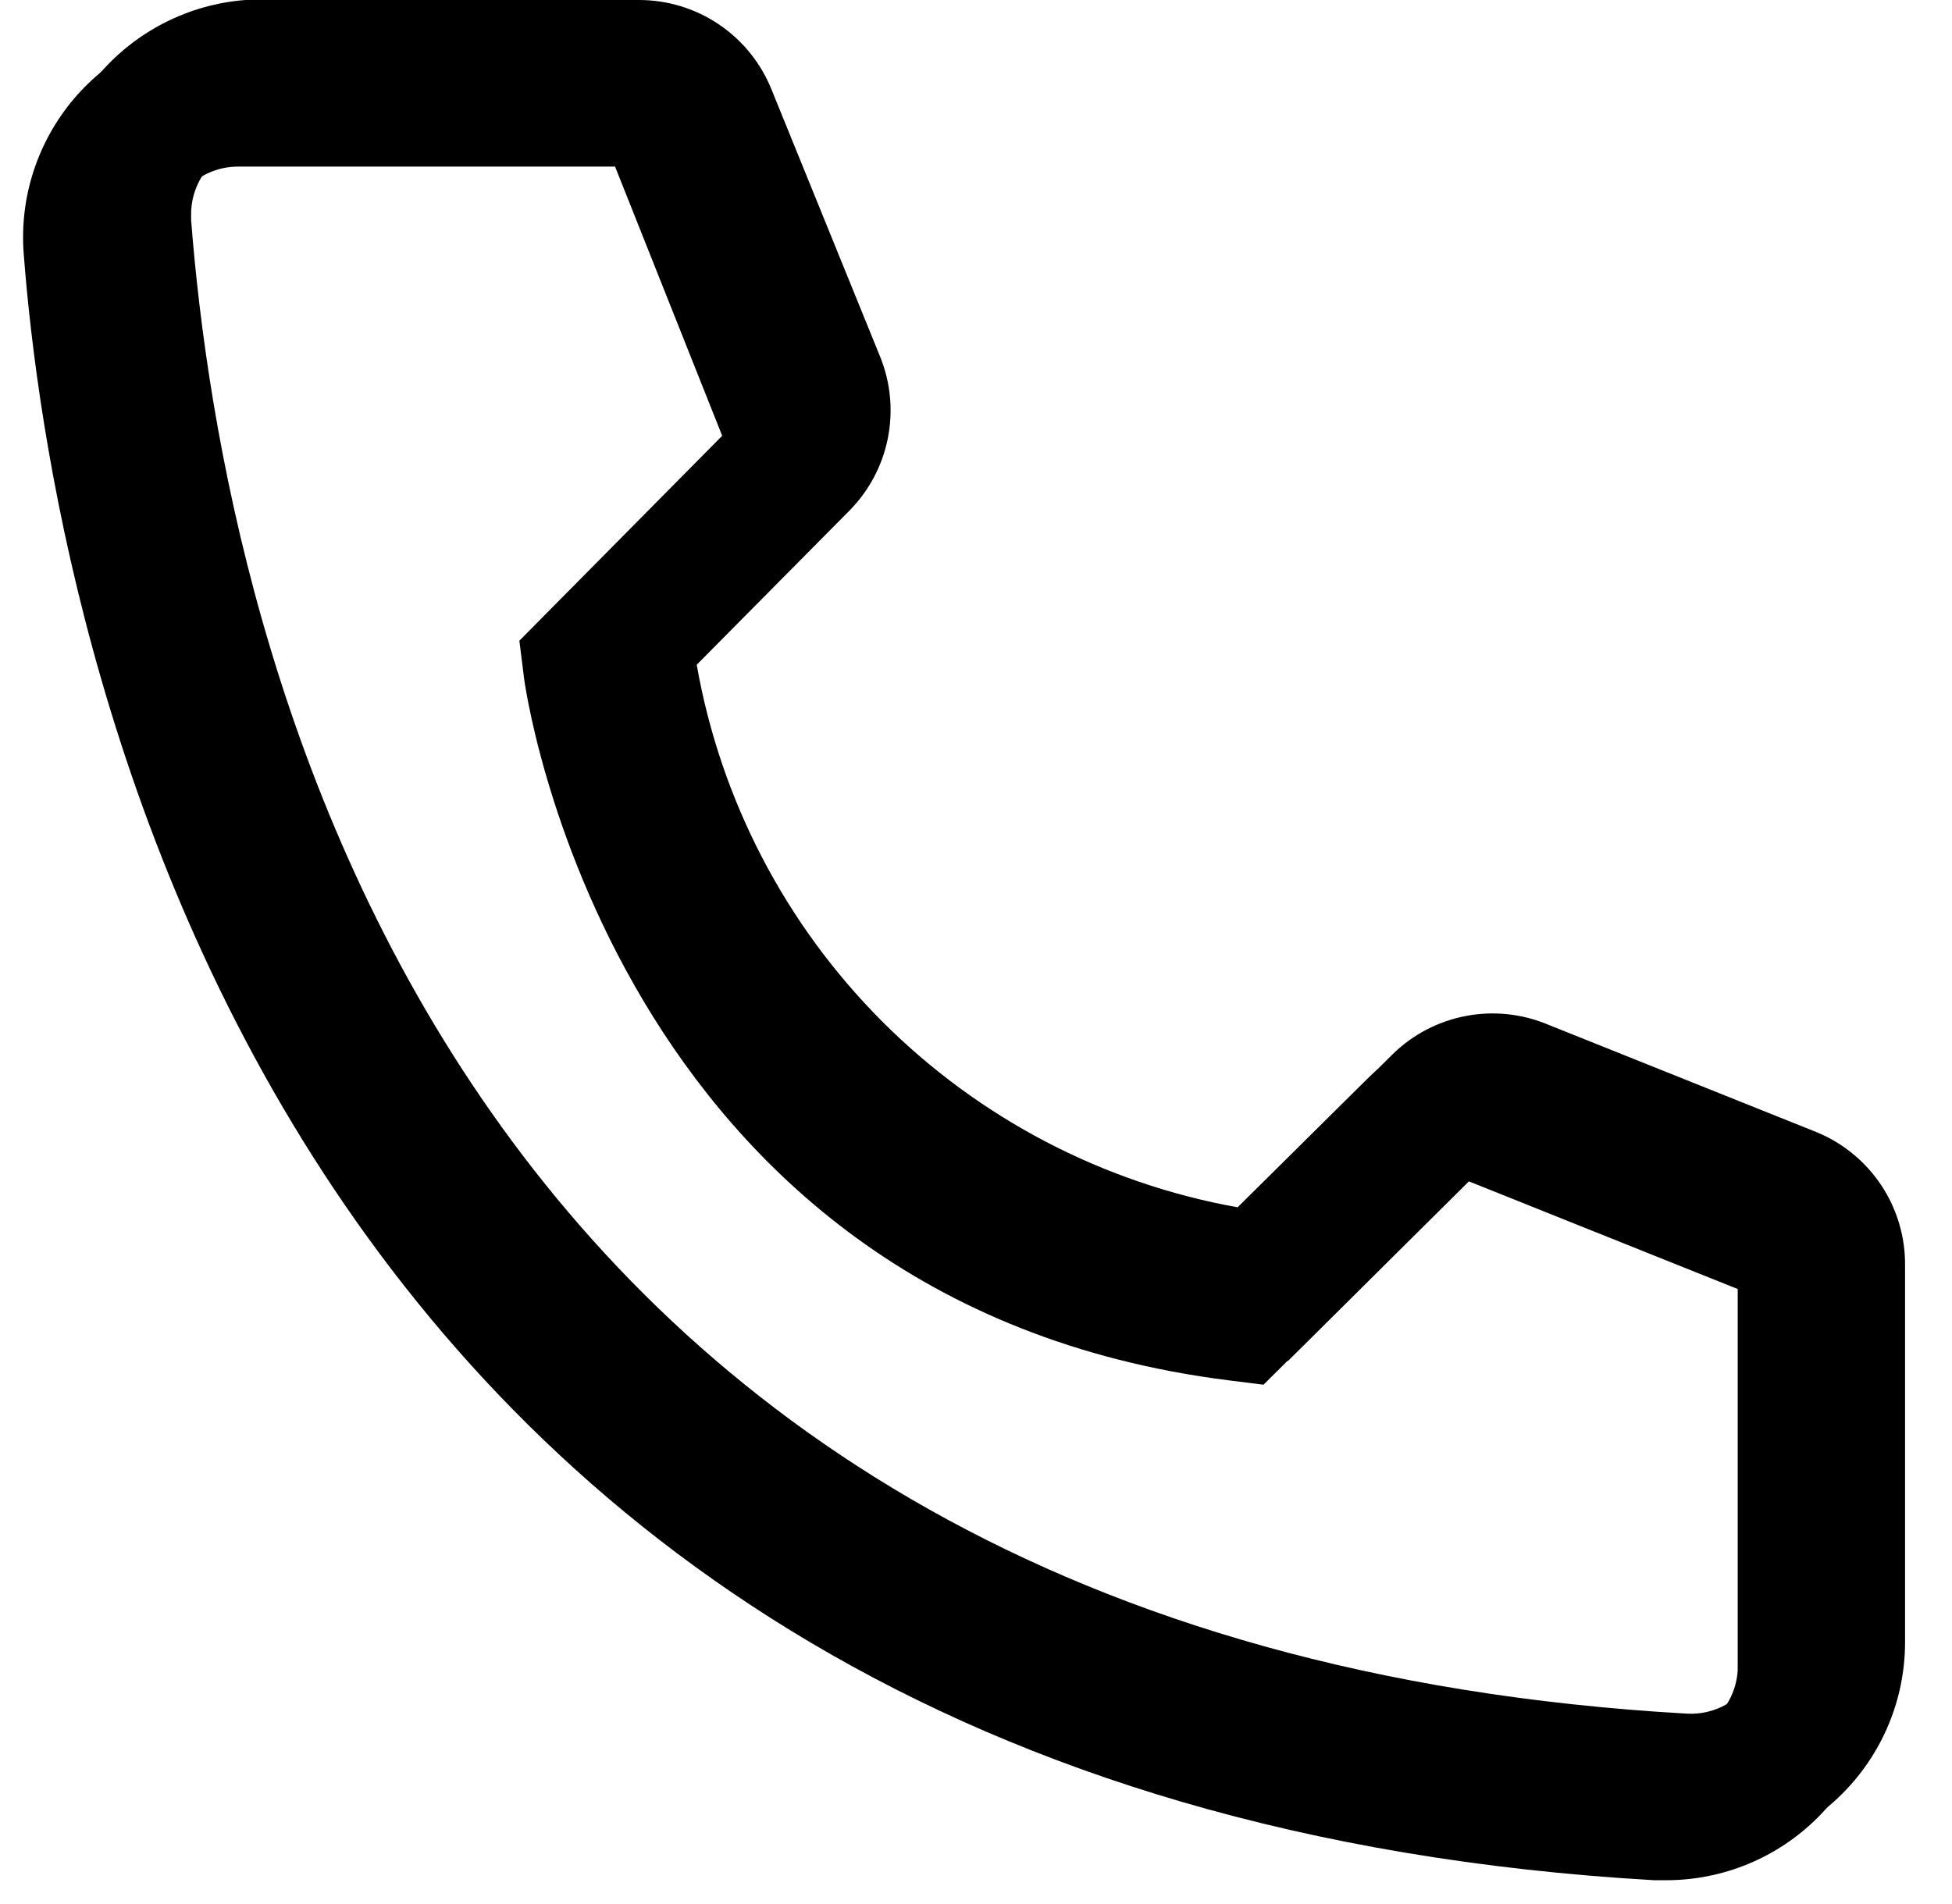 <svg width="41" height="40" viewBox="0 0 41 40" fill="none" xmlns="http://www.w3.org/2000/svg">
<path d="M34.999 39.5H34.744C5.269 37.805 1.084 12.935 0.499 5.345C0.452 4.755 0.521 4.161 0.704 3.598C0.887 3.035 1.179 2.513 1.563 2.063C1.948 1.613 2.417 1.244 2.945 0.975C3.473 0.707 4.048 0.545 4.639 0.5H12.904C13.505 0.499 14.092 0.679 14.589 1.016C15.087 1.353 15.471 1.832 15.694 2.39L17.974 8C18.193 8.545 18.248 9.143 18.13 9.719C18.013 10.295 17.729 10.824 17.314 11.24L14.119 14.465C14.618 17.301 15.976 19.916 18.009 21.954C20.043 23.993 22.654 25.358 25.489 25.865L28.744 22.64C29.166 22.229 29.7 21.952 30.279 21.843C30.857 21.733 31.456 21.797 31.999 22.025L37.654 24.29C38.203 24.519 38.672 24.907 39.001 25.404C39.33 25.901 39.503 26.484 39.499 27.08V35C39.499 36.194 39.025 37.338 38.181 38.182C37.337 39.026 36.192 39.5 34.999 39.5ZM4.999 3.5C4.601 3.5 4.219 3.658 3.938 3.939C3.657 4.221 3.499 4.602 3.499 5V5.12C4.189 14 8.614 35 34.909 36.5C35.106 36.512 35.303 36.485 35.49 36.421C35.677 36.357 35.849 36.256 35.996 36.125C36.144 35.994 36.265 35.835 36.351 35.658C36.437 35.48 36.487 35.287 36.499 35.09V27.08L30.844 24.815L26.539 29.09L25.819 29C12.769 27.365 10.999 14.315 10.999 14.18L10.909 13.46L15.169 9.155L12.919 3.5H4.999Z" fill="black"/>
<path d="M35.514 39H35.259C5.784 37.305 1.599 12.435 1.014 4.845C0.967 4.255 1.037 3.661 1.22 3.098C1.402 2.535 1.694 2.013 2.079 1.563C2.463 1.113 2.933 0.744 3.461 0.475C3.989 0.207 4.564 0.045 5.154 1.40639e-06H13.419C14.02 -0.001 14.607 0.179 15.105 0.516C15.602 0.853 15.987 1.332 16.209 1.89L18.489 7.5C18.709 8.045 18.763 8.643 18.646 9.219C18.529 9.795 18.245 10.324 17.829 10.74L14.634 13.965C15.133 16.801 16.492 19.416 18.525 21.454C20.559 23.493 23.169 24.858 26.004 25.365L29.259 22.14C29.681 21.729 30.215 21.452 30.794 21.343C31.373 21.233 31.971 21.297 32.514 21.525L38.169 23.79C38.719 24.019 39.188 24.407 39.517 24.904C39.845 25.401 40.019 25.984 40.014 26.58V34.5C40.014 35.694 39.54 36.838 38.696 37.682C37.852 38.526 36.708 39 35.514 39ZM5.514 3C5.116 3 4.735 3.158 4.454 3.439C4.172 3.721 4.014 4.102 4.014 4.5V4.62C4.704 13.5 9.129 34.5 35.424 36C35.621 36.012 35.819 35.985 36.005 35.921C36.192 35.857 36.364 35.756 36.512 35.625C36.66 35.494 36.78 35.335 36.866 35.158C36.953 34.98 37.003 34.787 37.014 34.59V26.58L31.359 24.315L27.054 28.59L26.334 28.5C13.284 26.865 11.514 13.815 11.514 13.68L11.424 12.96L15.684 8.655L13.434 3H5.514Z" fill="black"/>
</svg>
